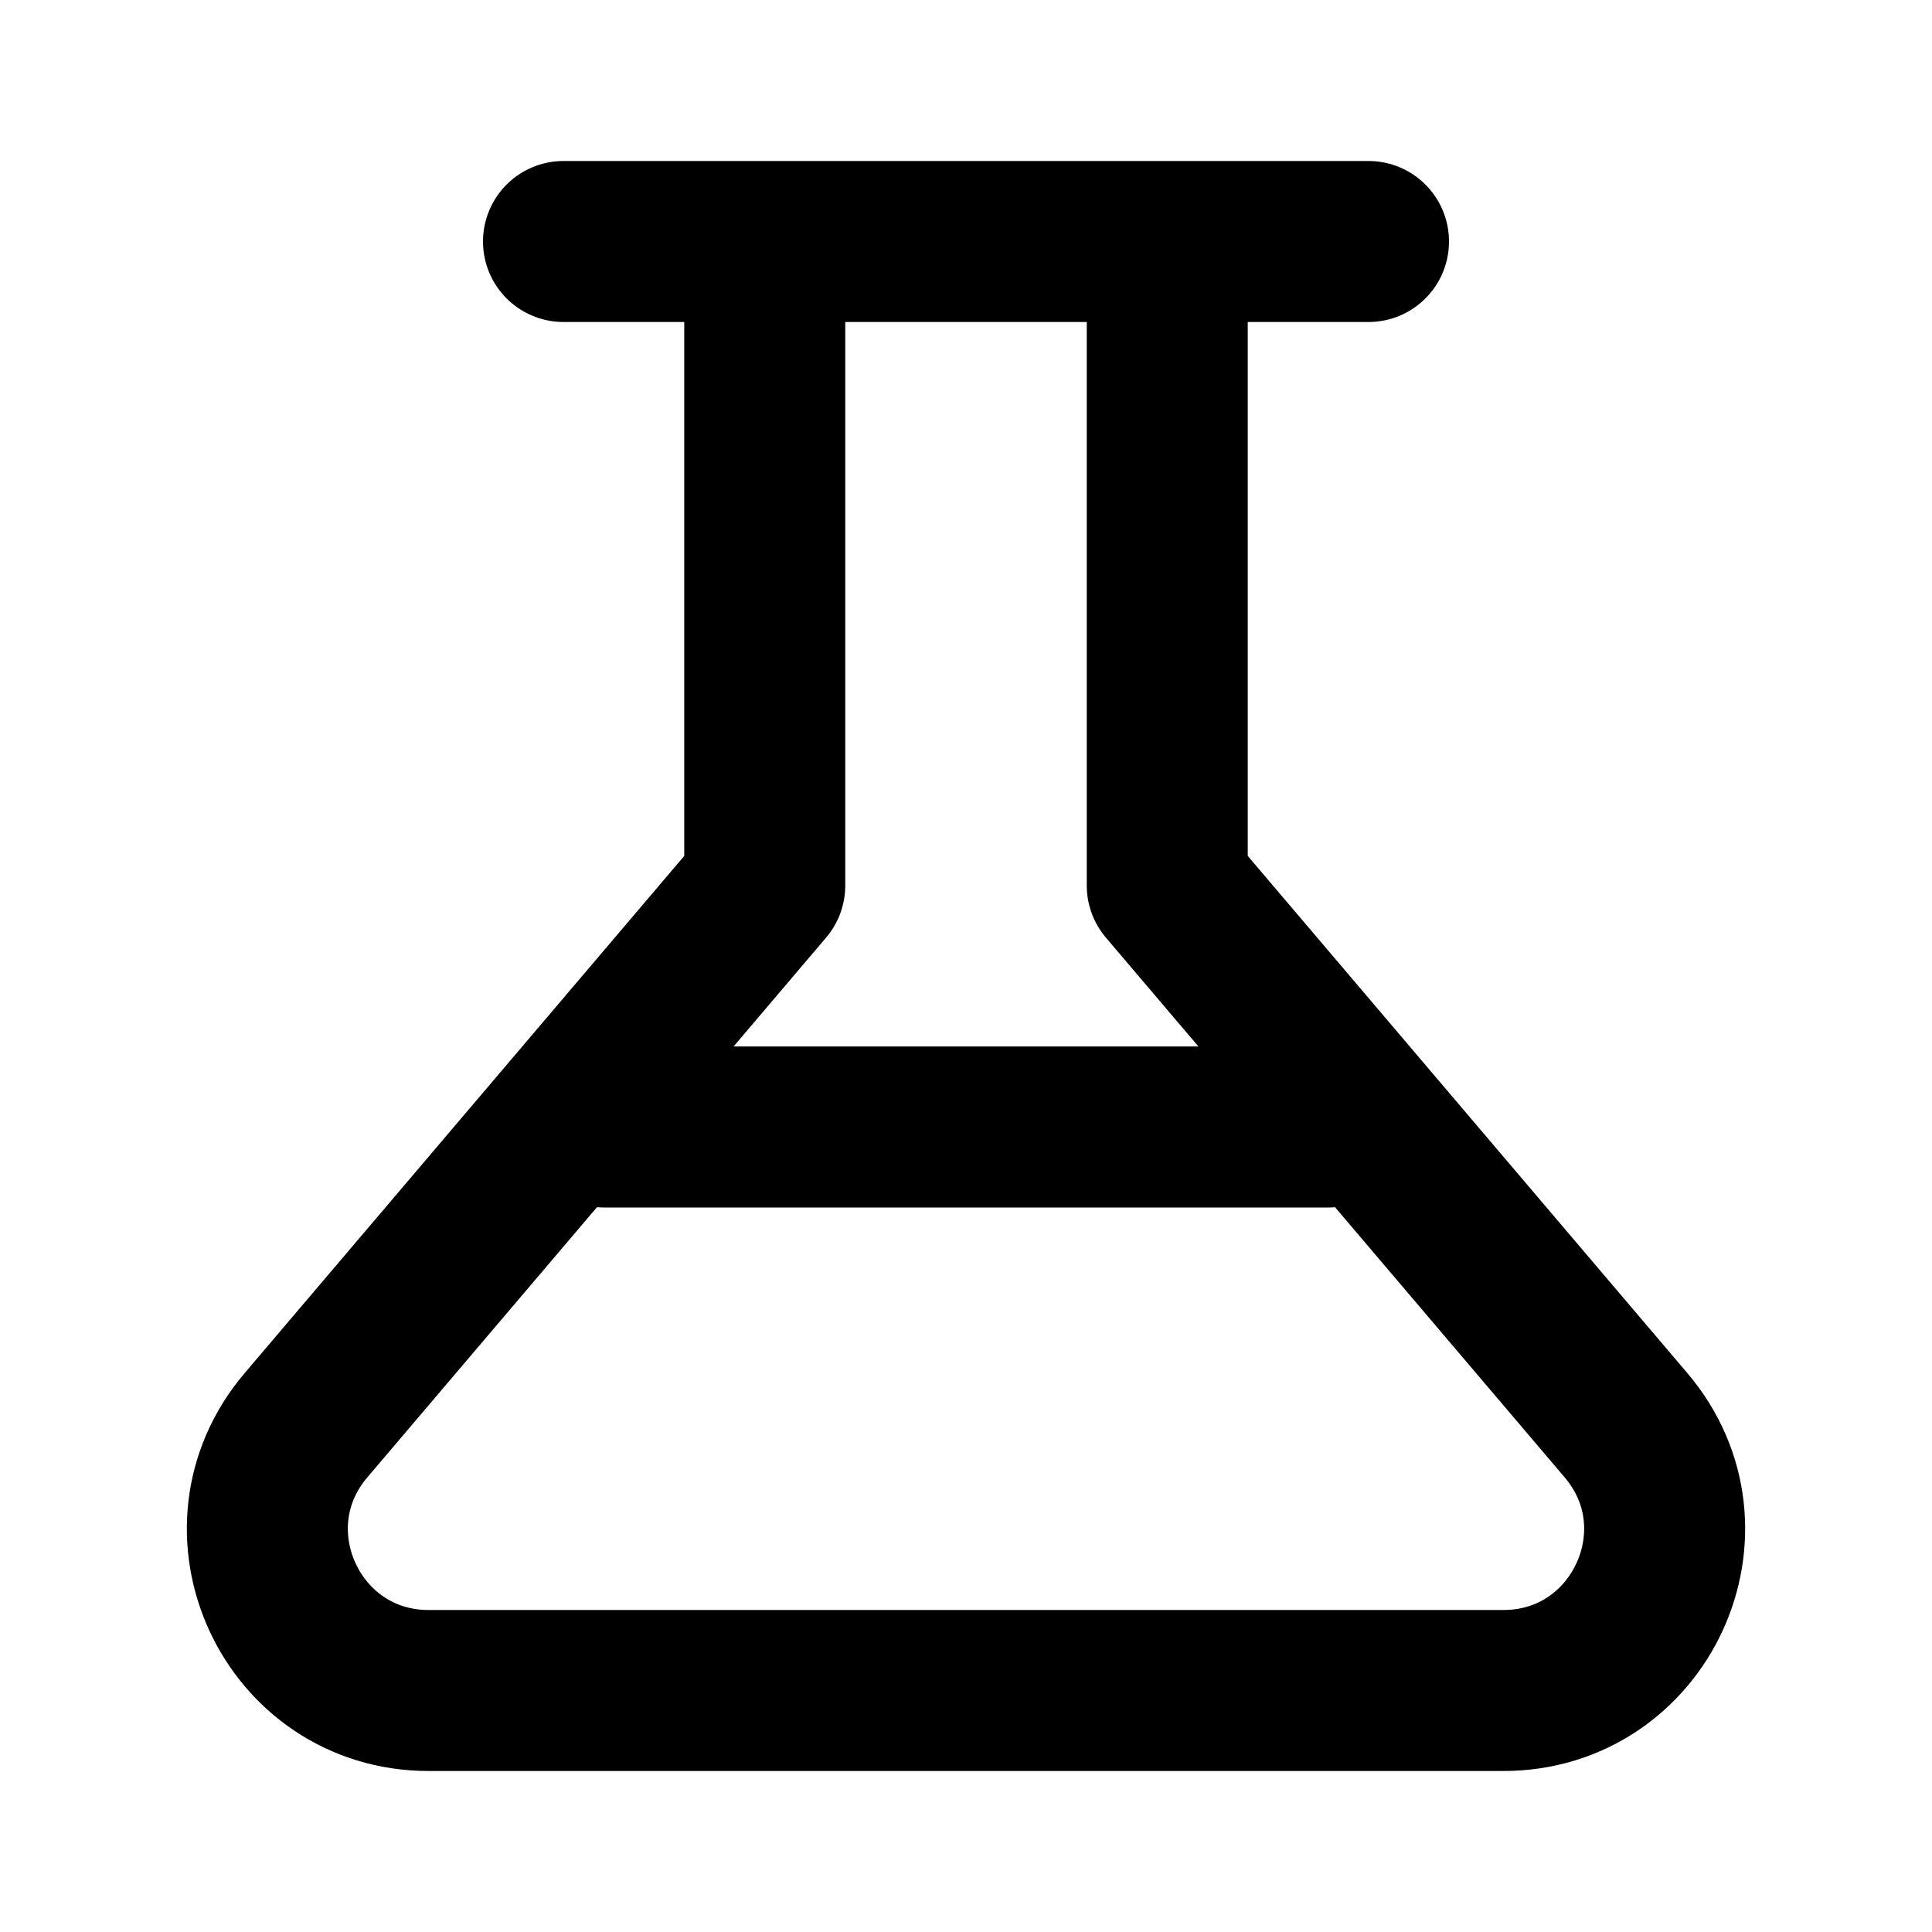 <svg width="24" height="24" viewBox="0 0 24 24" fill="none" xmlns="http://www.w3.org/2000/svg">
<path d="M14.5 3V11L20.199 17.705C21.303 19.004 20.38 21 18.675 21H5.325C3.62 21 2.697 19.004 3.801 17.705L9.5 11V3M7 3H17M7.5 14H16.5" stroke="black" stroke-width="2" stroke-linecap="round" stroke-linejoin="round"/>
</svg>

